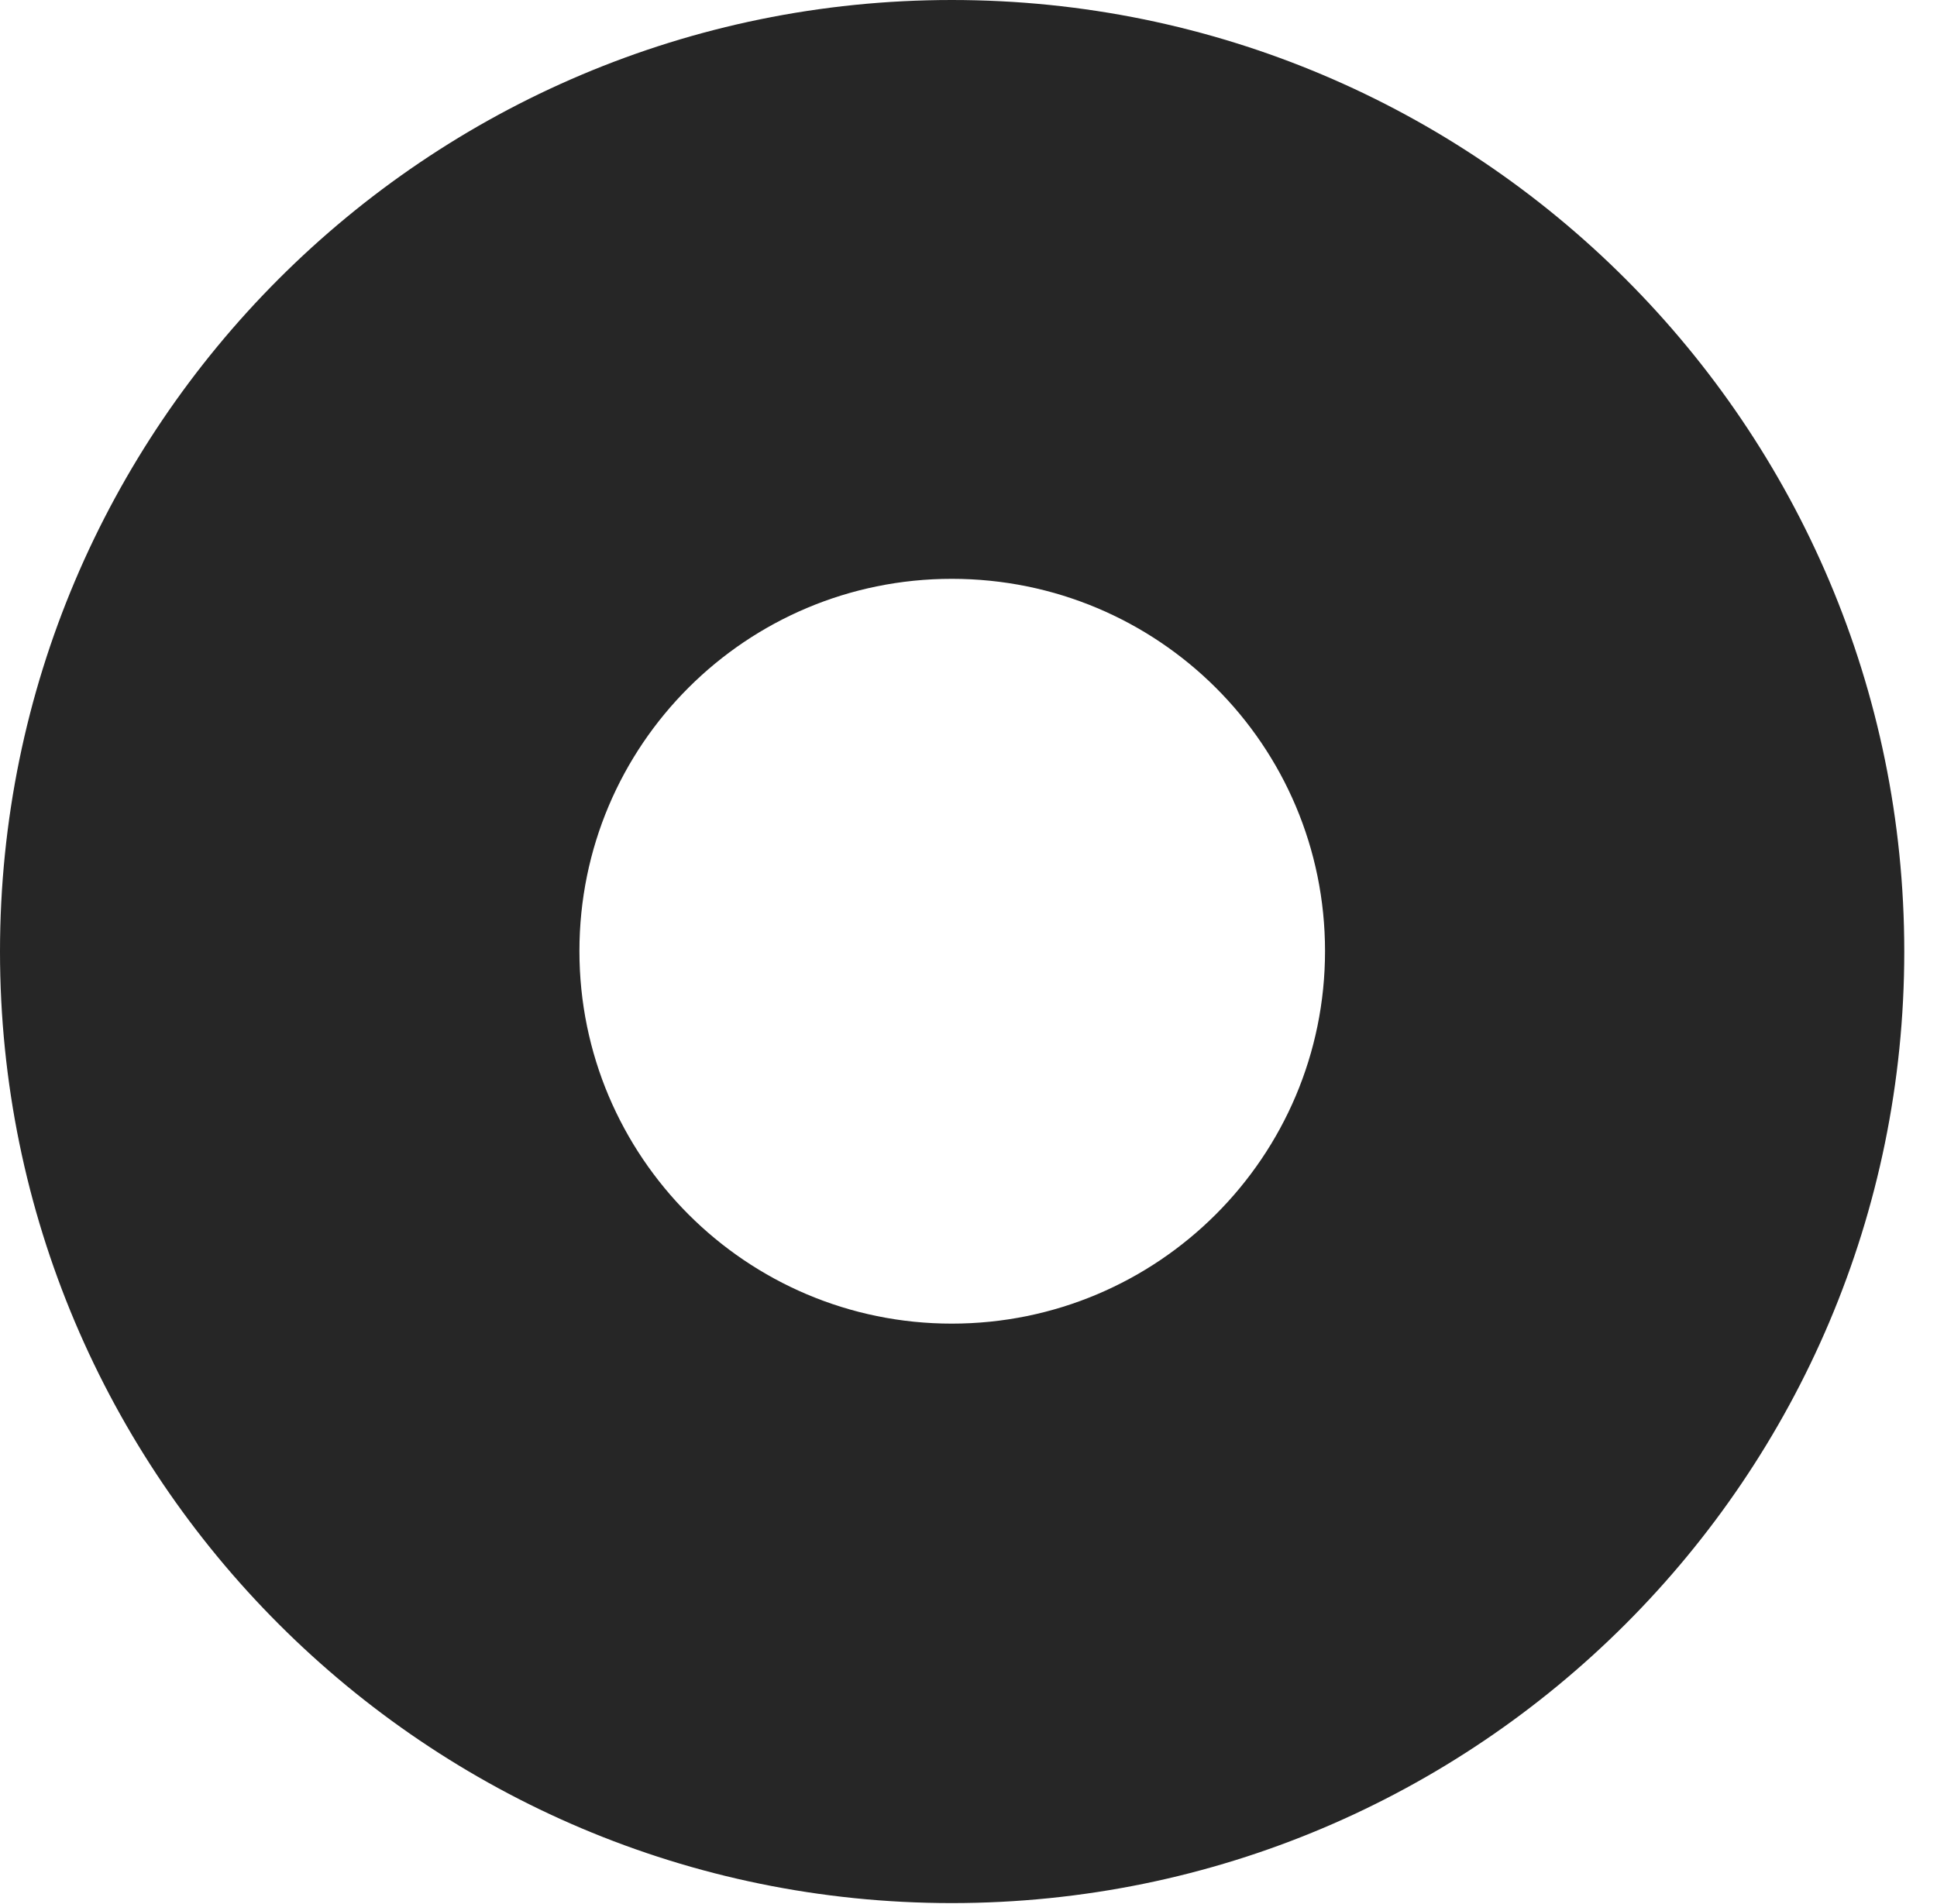 <?xml version="1.0" encoding="UTF-8"?>
<!--Generator: Apple Native CoreSVG 326-->
<!DOCTYPE svg PUBLIC "-//W3C//DTD SVG 1.1//EN" "http://www.w3.org/Graphics/SVG/1.1/DTD/svg11.dtd">
<svg version="1.1" xmlns="http://www.w3.org/2000/svg" xmlns:xlink="http://www.w3.org/1999/xlink"
       viewBox="0 0 21.365 21.006">
       <g>
              <rect height="21.006" opacity="0" width="21.365" x="0" y="0" />
              <path d="M21.004 10.498C21.004 16.292 16.302 20.996 10.498 20.996C4.704 20.996 0 16.292 0 10.498C0 4.702 4.704 0 10.498 0C16.302 0 21.004 4.702 21.004 10.498ZM6.391 10.493C6.391 12.761 8.231 14.603 10.498 14.603C12.773 14.603 14.615 12.761 14.615 10.493C14.615 8.219 12.773 6.386 10.498 6.386C8.231 6.386 6.391 8.219 6.391 10.493Z"
                     fill="currentColor" fill-opacity="0.85" />
       </g>
</svg>